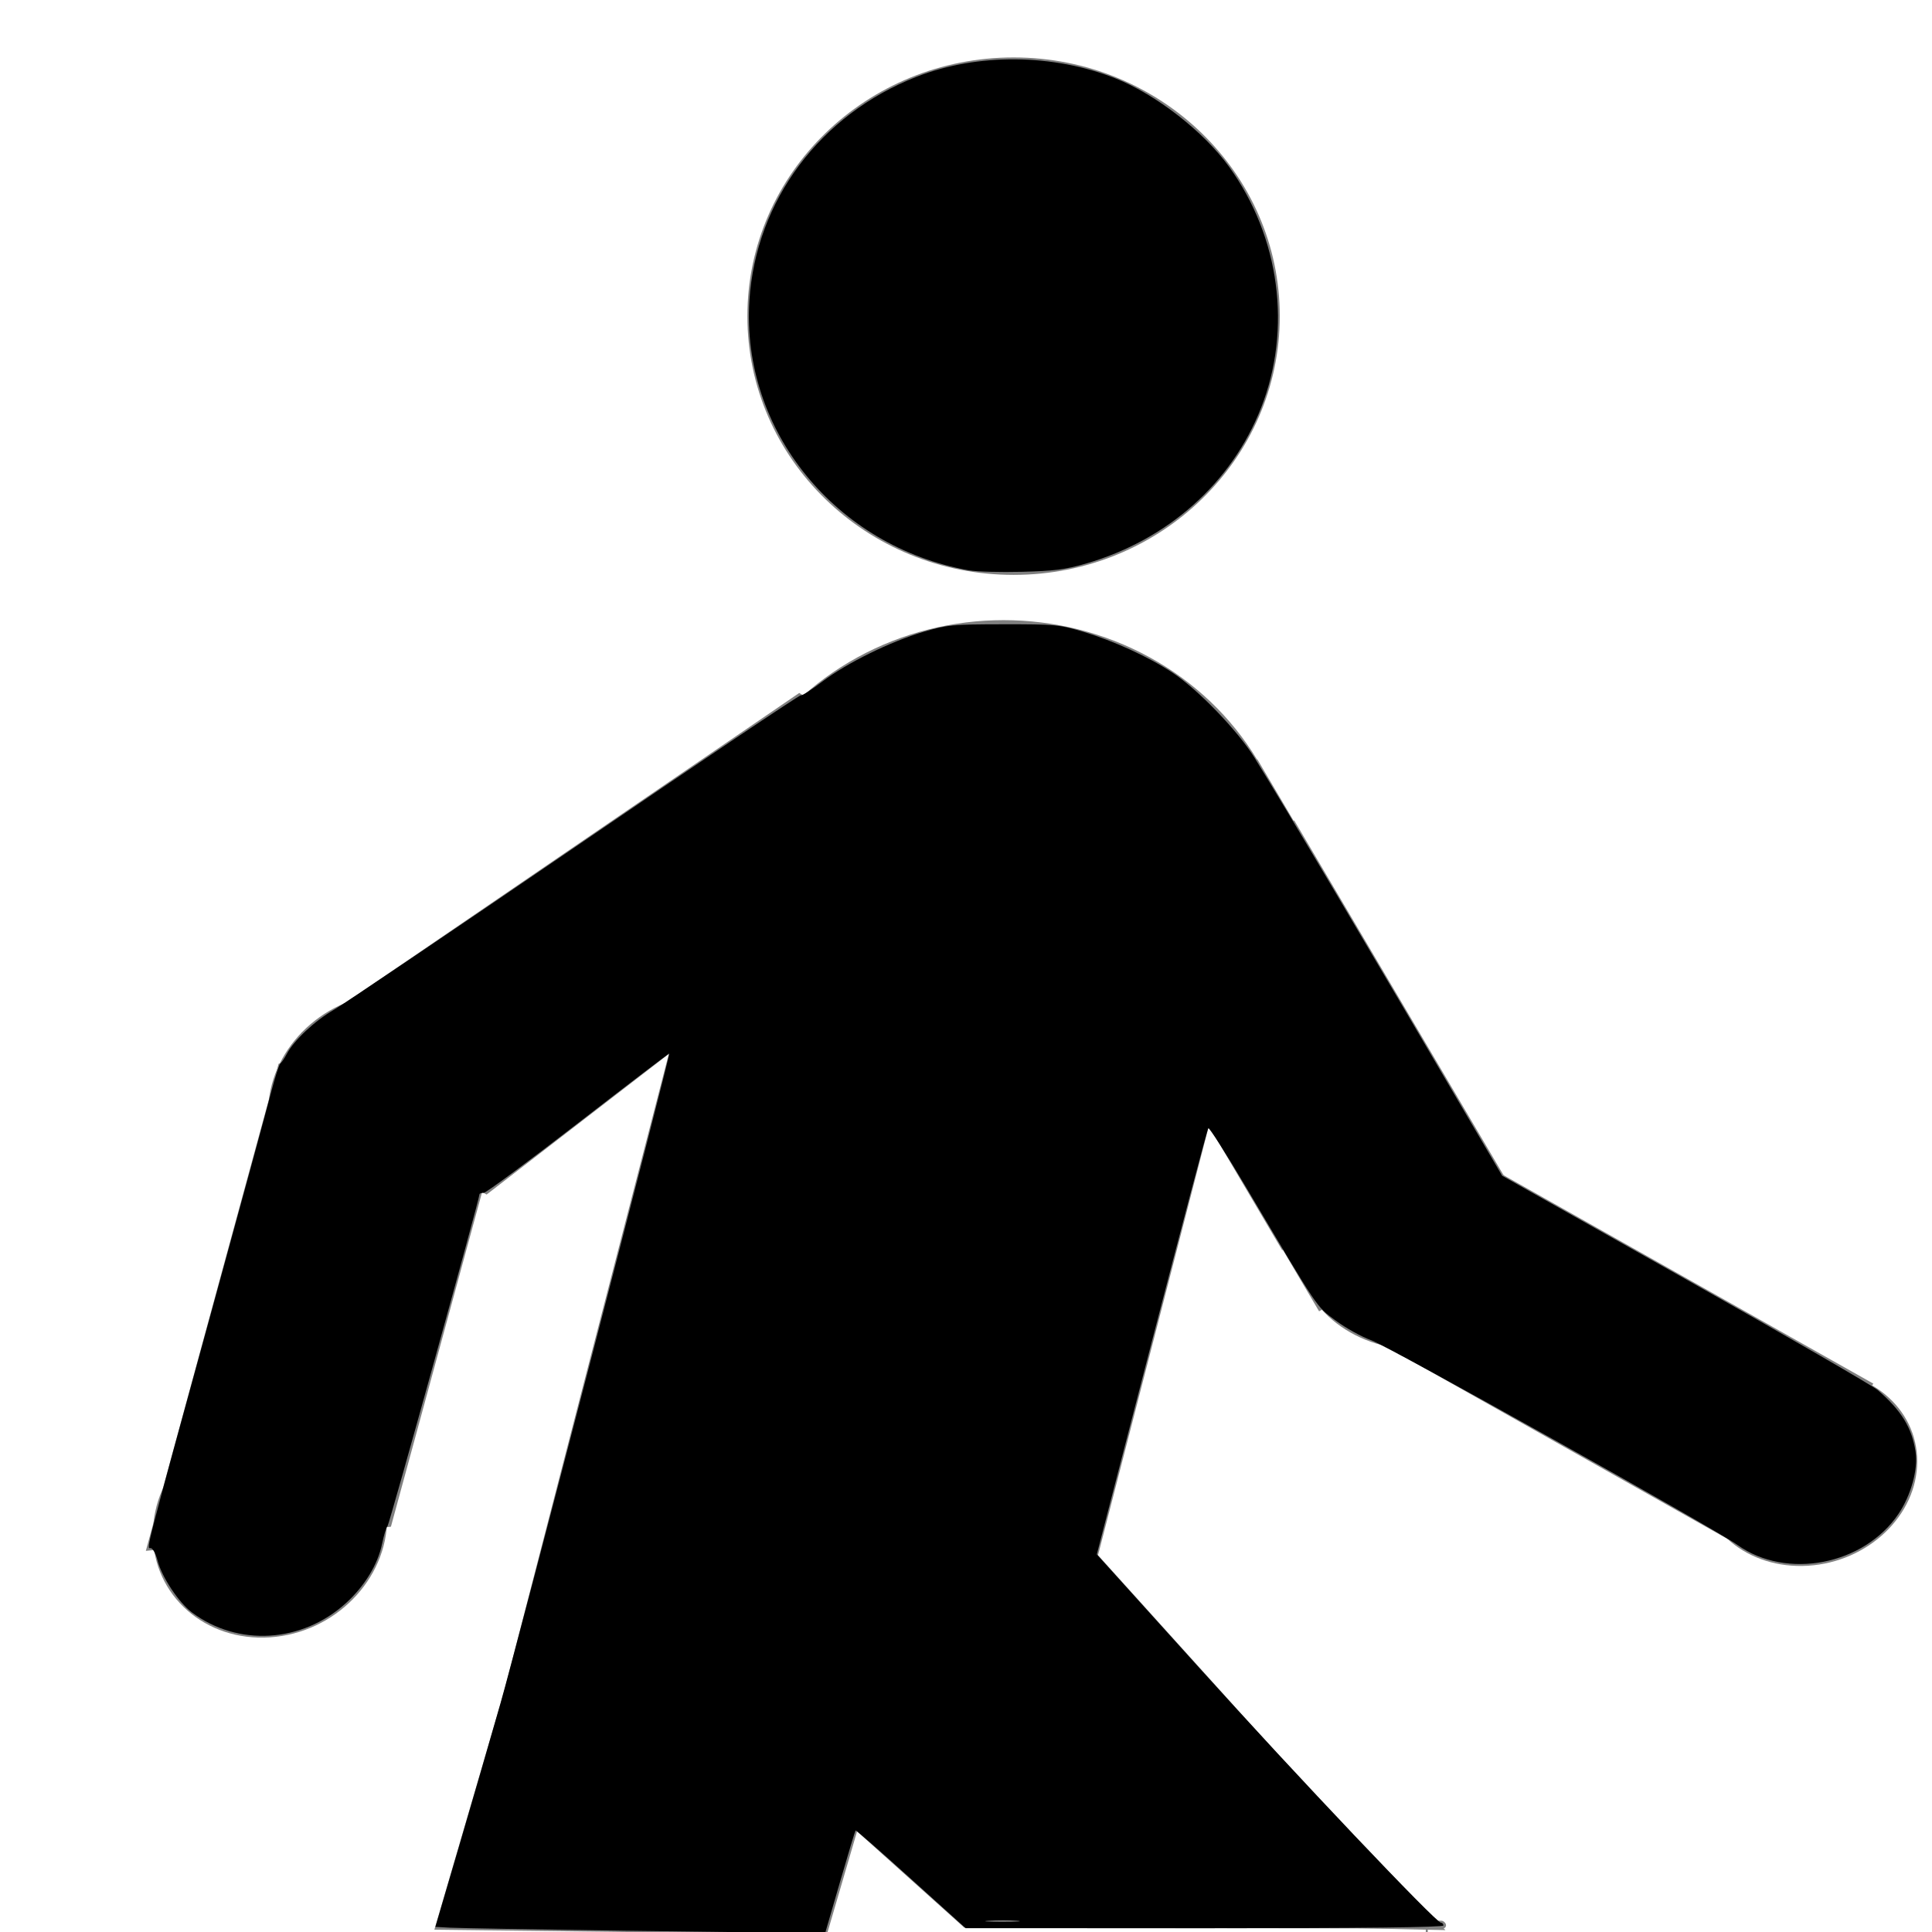 <?xml version="1.0" encoding="UTF-8" standalone="no"?>
<!-- Created with Inkscape (http://www.inkscape.org/) -->

<svg
   xmlns:dc="http://purl.org/dc/elements/1.1/"
   xmlns:cc="http://creativecommons.org/ns#"
   xmlns:rdf="http://www.w3.org/1999/02/22-rdf-syntax-ns#"
   xmlns:svg="http://www.w3.org/2000/svg"
   xmlns="http://www.w3.org/2000/svg"
   xmlns:sodipodi="http://sodipodi.sourceforge.net/DTD/sodipodi-0.dtd"
   xmlns:inkscape="http://www.inkscape.org/namespaces/inkscape"
   width="100mm"
   height="100mm"
   viewBox="0 0 210 297"
   version="1.1"
   id="svg8"
   inkscape:version="0.92.3 (2405546, 2018-03-11)"
   sodipodi:docname="aawa.svg">
  <defs
     id="defs2" />
  <sodipodi:namedview
     id="base"
     pagecolor="#ffffff"
     bordercolor="#666666"
     borderopacity="1.0"
     inkscape:pageopacity="0.0"
     inkscape:pageshadow="2"
     inkscape:zoom="0.70710678"
     inkscape:cx="237.22844"
     inkscape:cy="352.33276"
     inkscape:document-units="mm"
     inkscape:current-layer="layer1"
     showgrid="false"
     inkscape:measure-start="393.858,599.45"
     inkscape:measure-end="388.025,608.819"
     inkscape:window-width="1920"
     inkscape:window-height="1057"
     inkscape:window-x="-8"
     inkscape:window-y="-8"
     inkscape:window-maximized="1" />
  <g
     inkscape:label="レイヤー 1"
     inkscape:groupmode="layer"
     id="layer1">
    <ellipse
       style="fill:#808080;stroke-width:1.211"
       id="path30"
       cx="112.314"
       cy="48.603"
       rx="40.921"
       ry="39.773" />
    <ellipse
       style="fill:#808080;stroke-width:0.921"
       id="path37"
       cx="-1.993"
       cy="234.48"
       rx="18.04"
       ry="17.089"
       transform="matrix(0.998,-0.067,0,1,0,0)" />
    <ellipse
       style="fill:#808080;stroke-width:15.44"
       id="path39"
       cx="110.775"
       cy="137.979"
       rx="44.921"
       ry="42.646" />
    <ellipse
       style="fill:#808080;stroke-width:0.832"
       id="path37-6"
       cx="234.93"
       cy="240.517"
       rx="16.802"
       ry="14.977"
       transform="matrix(0.998,-0.063,0,1,0,0)" />
    <rect
       style="fill:#808080;stroke-width:1.341"
       id="rect13031"
       width="83.139"
       height="153.286"
       x="97.927"
       y="97.869"
       transform="matrix(0.971,0.24,-0.25,0.968,0,0)" />
    <rect
       style="fill:#808080;stroke-width:0.58"
       id="rect13031-8"
       width="35.072"
       height="67.931"
       x="34.65"
       y="174.758"
       transform="matrix(0.875,-0.484,0.508,0.861,0,0)" />
    <rect
       style="fill:#808080;stroke-width:0.544"
       id="rect13031-8-5"
       width="31.963"
       height="65.526"
       x="-97.507"
       y="258.214"
       transform="matrix(0.572,-0.82,0.871,0.491,0,0)"
       inkscape:transform-center-x="10.85439"
       inkscape:transform-center-y="-8.141631" />
    <ellipse
       style="fill:#808080;stroke-width:1.997"
       id="path13123"
       cx="174.372"
       cy="191.967"
       rx="18.415"
       ry="15.509" />
    <rect
       style="fill:#808080;stroke-width:0.58"
       id="rect13031-8-0"
       width="35.072"
       height="67.931"
       x="34.761"
       y="185.735"
       transform="matrix(0.875,-0.484,0.508,0.861,0,0)" />
    <rect
       style="fill:#808080;stroke-width:0.643"
       id="rect13031-4"
       width="60.343"
       height="48.468"
       x="109.719"
       y="259.168"
       transform="matrix(1,0.012,-0.281,0.96,0,0)" />
    <rect
       style="fill:#808080;stroke-width:0.199"
       id="rect13031-4-1"
       width="74.146"
       height="1.207"
       x="48.319"
       y="300.554"
       transform="matrix(1,0.001,0.187,0.982,0,0)"
       ry="0.603" />
    <rect
       style="fill:#808080;stroke-width:1.208"
       id="rect13202"
       width="0.305"
       height="2.021"
       x="175.682"
       y="295.379"
       ry="0.15" />
    <rect
       style="fill:#808080;stroke-width:0.456"
       id="rect13031-1"
       width="36.07"
       height="40.808"
       x="287.944"
       y="117.132"
       transform="matrix(0.744,0.668,-0.863,0.506,0,0)" />
    <rect
       style="fill:#808080;stroke-width:0.395"
       id="rect13031-1-6"
       width="29.783"
       height="37.058"
       x="387.479"
       y="112.13"
       transform="matrix(0.697,0.717,-1,-0.022,0,0)"
       inkscape:transform-center-x="10.337771"
       inkscape:transform-center-y="-0.0056822004" />
    <rect
       style="fill:#808080;stroke-width:0.411"
       id="rect13031-1-6-6"
       width="30.596"
       height="39.107"
       x="398.713"
       y="162.836"
       transform="matrix(0.716,0.698,-1,-0.021,0,0)"
       inkscape:transform-center-x="-18.662216"
       inkscape:transform-center-y="13.018968" />
    <rect
       style="fill:#808080;stroke-width:0.593"
       id="rect13031-1-6-6-8"
       width="48.866"
       height="51.021"
       x="313.308"
       y="84.928"
       transform="matrix(0.67,0.742,-0.997,0.077,0,0)"
       inkscape:transform-center-x="-26.845812"
       inkscape:transform-center-y="21.383833" />
    <rect
       style="fill:#808080;stroke-width:0.665"
       id="rect13031-0"
       width="33.821"
       height="92.722"
       x="144.532"
       y="51.772"
       transform="matrix(0.845,0.535,-0.826,0.564,0,0)" />
    <rect
       style="fill:#808080;stroke-width:0.644"
       id="rect13031-0-0"
       width="37.863"
       height="77.609"
       x="45.333"
       y="174.05"
       transform="matrix(0.995,-0.098,-0.263,0.965,0,0)" />
    <ellipse
       style="fill:#808080;stroke-width:0.921"
       id="path37-4"
       cx="15.755"
       cy="170.889"
       rx="18.04"
       ry="17.089"
       transform="matrix(0.998,-0.067,0,1,0,0)" />
    <rect
       style="fill:#808080;stroke-width:0.667"
       id="rect13031-0-1"
       width="32.52"
       height="96.768"
       x="147.362"
       y="63.346"
       transform="matrix(0.879,0.477,-0.792,0.611,0,0)" />
    <path
       style="fill:#000000;stroke-width:0.427"
       d="m 52.825,296.808 c -13.741,-0.19 -25.977,-0.401 -27.191,-0.469 l -2.207,-0.124 3.608,-12.28 c 1.984,-6.754 4.857,-16.662 6.384,-22.019 2.684,-9.418 26.16,-99.801 25.964,-99.964 -0.053,-0.045 -6.345,4.756 -13.981,10.668 -7.637,5.911 -14.179,10.748 -14.538,10.748 -0.359,0 -0.653,0.097 -0.653,0.216 0,0.749 -13.876,50.82 -14.134,51.004 -0.176,0.125 -0.554,1.356 -0.839,2.736 -0.661,3.194 -2.714,6.55 -5.596,9.151 -6.765,6.105 -16.58,6.681 -23.654,1.387 -2.016,-1.508 -4.622,-5.444 -5.263,-7.946 -0.272,-1.061 -0.747,-1.925 -1.059,-1.925 -0.67,0 -1.08,1.594 9.533,-37.087 4.286,-15.623 8.305,-30.389 8.929,-32.812 0.625,-2.423 1.288,-4.503 1.473,-4.622 0.185,-0.119 0.637,-0.788 1.005,-1.487 1.078,-2.05 4.294,-5.064 7.18,-6.726 1.475,-0.85 18.192,-12.13 37.149,-25.067 18.957,-12.937 34.565,-23.426 34.685,-23.308 0.12,0.118 1.602,-0.832 3.295,-2.11 3.814,-2.88 10.452,-6.141 15.569,-7.65 3.63,-1.07 4.412,-1.144 12.276,-1.153 7.948,-0.009 8.608,0.053 12.276,1.153 4.677,1.403 9.984,3.831 13.657,6.249 3.958,2.605 10.083,8.95 12.673,13.129 4.989,8.05 16.817,28.007 36.404,61.425 l 1.65,2.815 28.157,15.864 c 15.487,8.725 28.796,16.414 29.577,17.087 3.647,3.143 5.279,5.813 5.824,9.528 0.393,2.678 -0.709,6.662 -2.631,9.507 -5.316,7.873 -17.191,10.163 -24.756,4.775 -3.554,-2.532 -53.58,-30.493 -56.3,-31.469 -1.484,-0.532 -3.943,-1.895 -5.466,-3.03 -3.019,-2.249 -2.367,-1.28 -13.76,-20.463 -3.055,-5.144 -5.672,-9.241 -5.815,-9.104 -0.143,0.137 -4.058,14.934 -8.7,32.882 l -8.439,32.633 15.715,17.411 c 15.056,16.681 36.432,39.218 37.197,39.218 0.2,0 0.365,0.191 0.365,0.423 0,0.279 -12.524,0.421 -36.721,0.418 l -36.721,-0.005 -8.4,-7.574 c -4.62,-4.166 -8.454,-7.523 -8.521,-7.461 -0.067,0.062 -1.139,3.615 -2.383,7.897 l -2.262,7.785 -2.786,0.045 c -1.532,0.027 -14.028,-0.11 -27.769,-0.3 z m 59.996,-1.539 c -1.117,-0.087 -3.056,-0.088 -4.308,-0.002 -1.252,0.086 -0.337,0.157 2.032,0.158 2.369,9.7e-4 3.393,-0.069 2.276,-0.156 z"
       id="path13324"
       inkscape:connector-curvature="0" />
    <path
       style="fill:#000000;stroke-width:0.427"
       d="M 105.446,87.678 C 84.966,84.028 70.424,66.155 71.702,46.206 72.687,30.826 82.566,17.604 97.408,11.797 c 9.364,-3.663 21.029,-3.56 30.622,0.272 6.225,2.487 13.514,8.166 17.41,13.566 7.81,10.825 9.684,24.92 4.925,37.051 -4.544,11.584 -14.327,20.292 -26.897,23.943 -3.197,0.929 -4.933,1.152 -9.907,1.273 -3.317,0.081 -6.969,-0.018 -8.115,-0.224 z"
       id="path13326"
       inkscape:connector-curvature="0" />
  </g>
  <g
     inkscape:groupmode="layer"
     id="layer2"
     inkscape:label="レイヤー 2" />
</svg>
